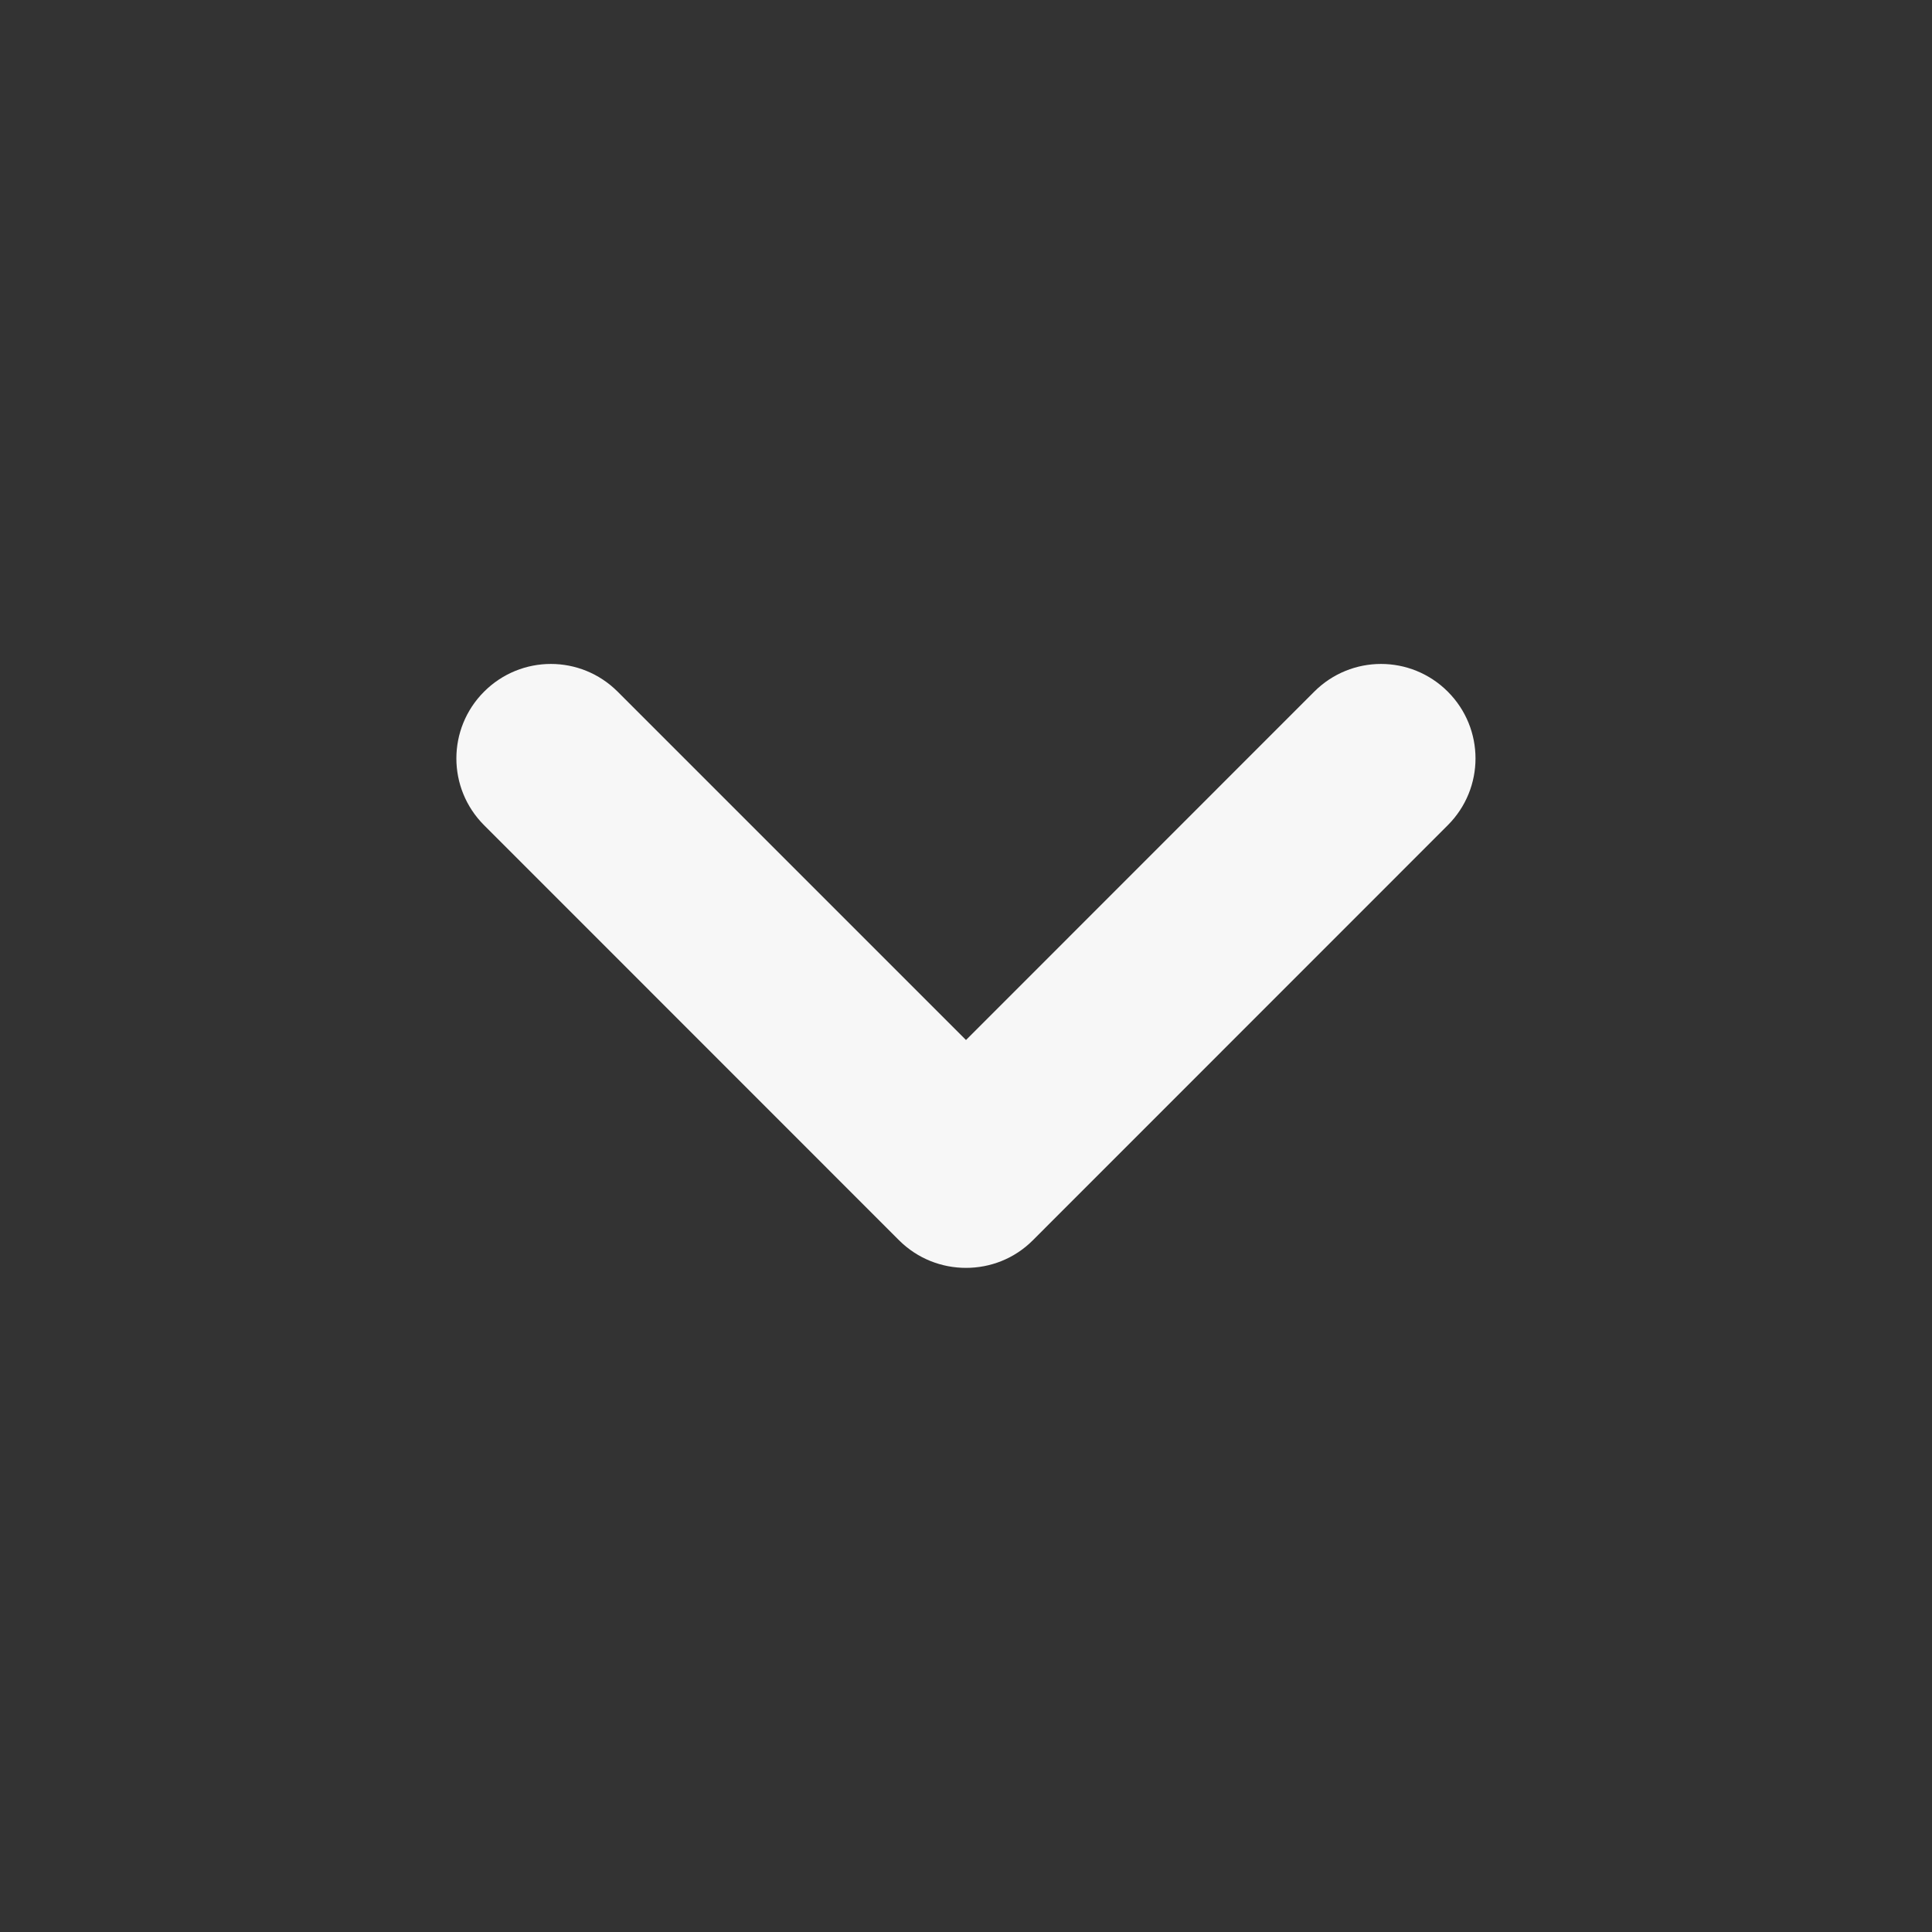 <svg width="16" height="16" viewBox="0 0 16 16" fill="none" xmlns="http://www.w3.org/2000/svg">
<rect x="0" y="0" width="16" height="16" fill="#333333" stroke="none"/>
<path d="M8 8.613L5.115 5.728C4.809 5.422 4.315 5.422 4.009 5.728C3.703 6.034 3.703 6.528 4.009 6.834L7.446 10.272C7.6 10.425 7.8 10.5 8 10.5C8.2 10.5 8.4 10.425 8.553 10.272L11.99 6.834C12.296 6.528 12.296 6.034 11.99 5.728C11.684 5.422 11.19 5.422 10.884 5.728L8 8.613Z" fill="#F7F7F7"/>
</svg>
